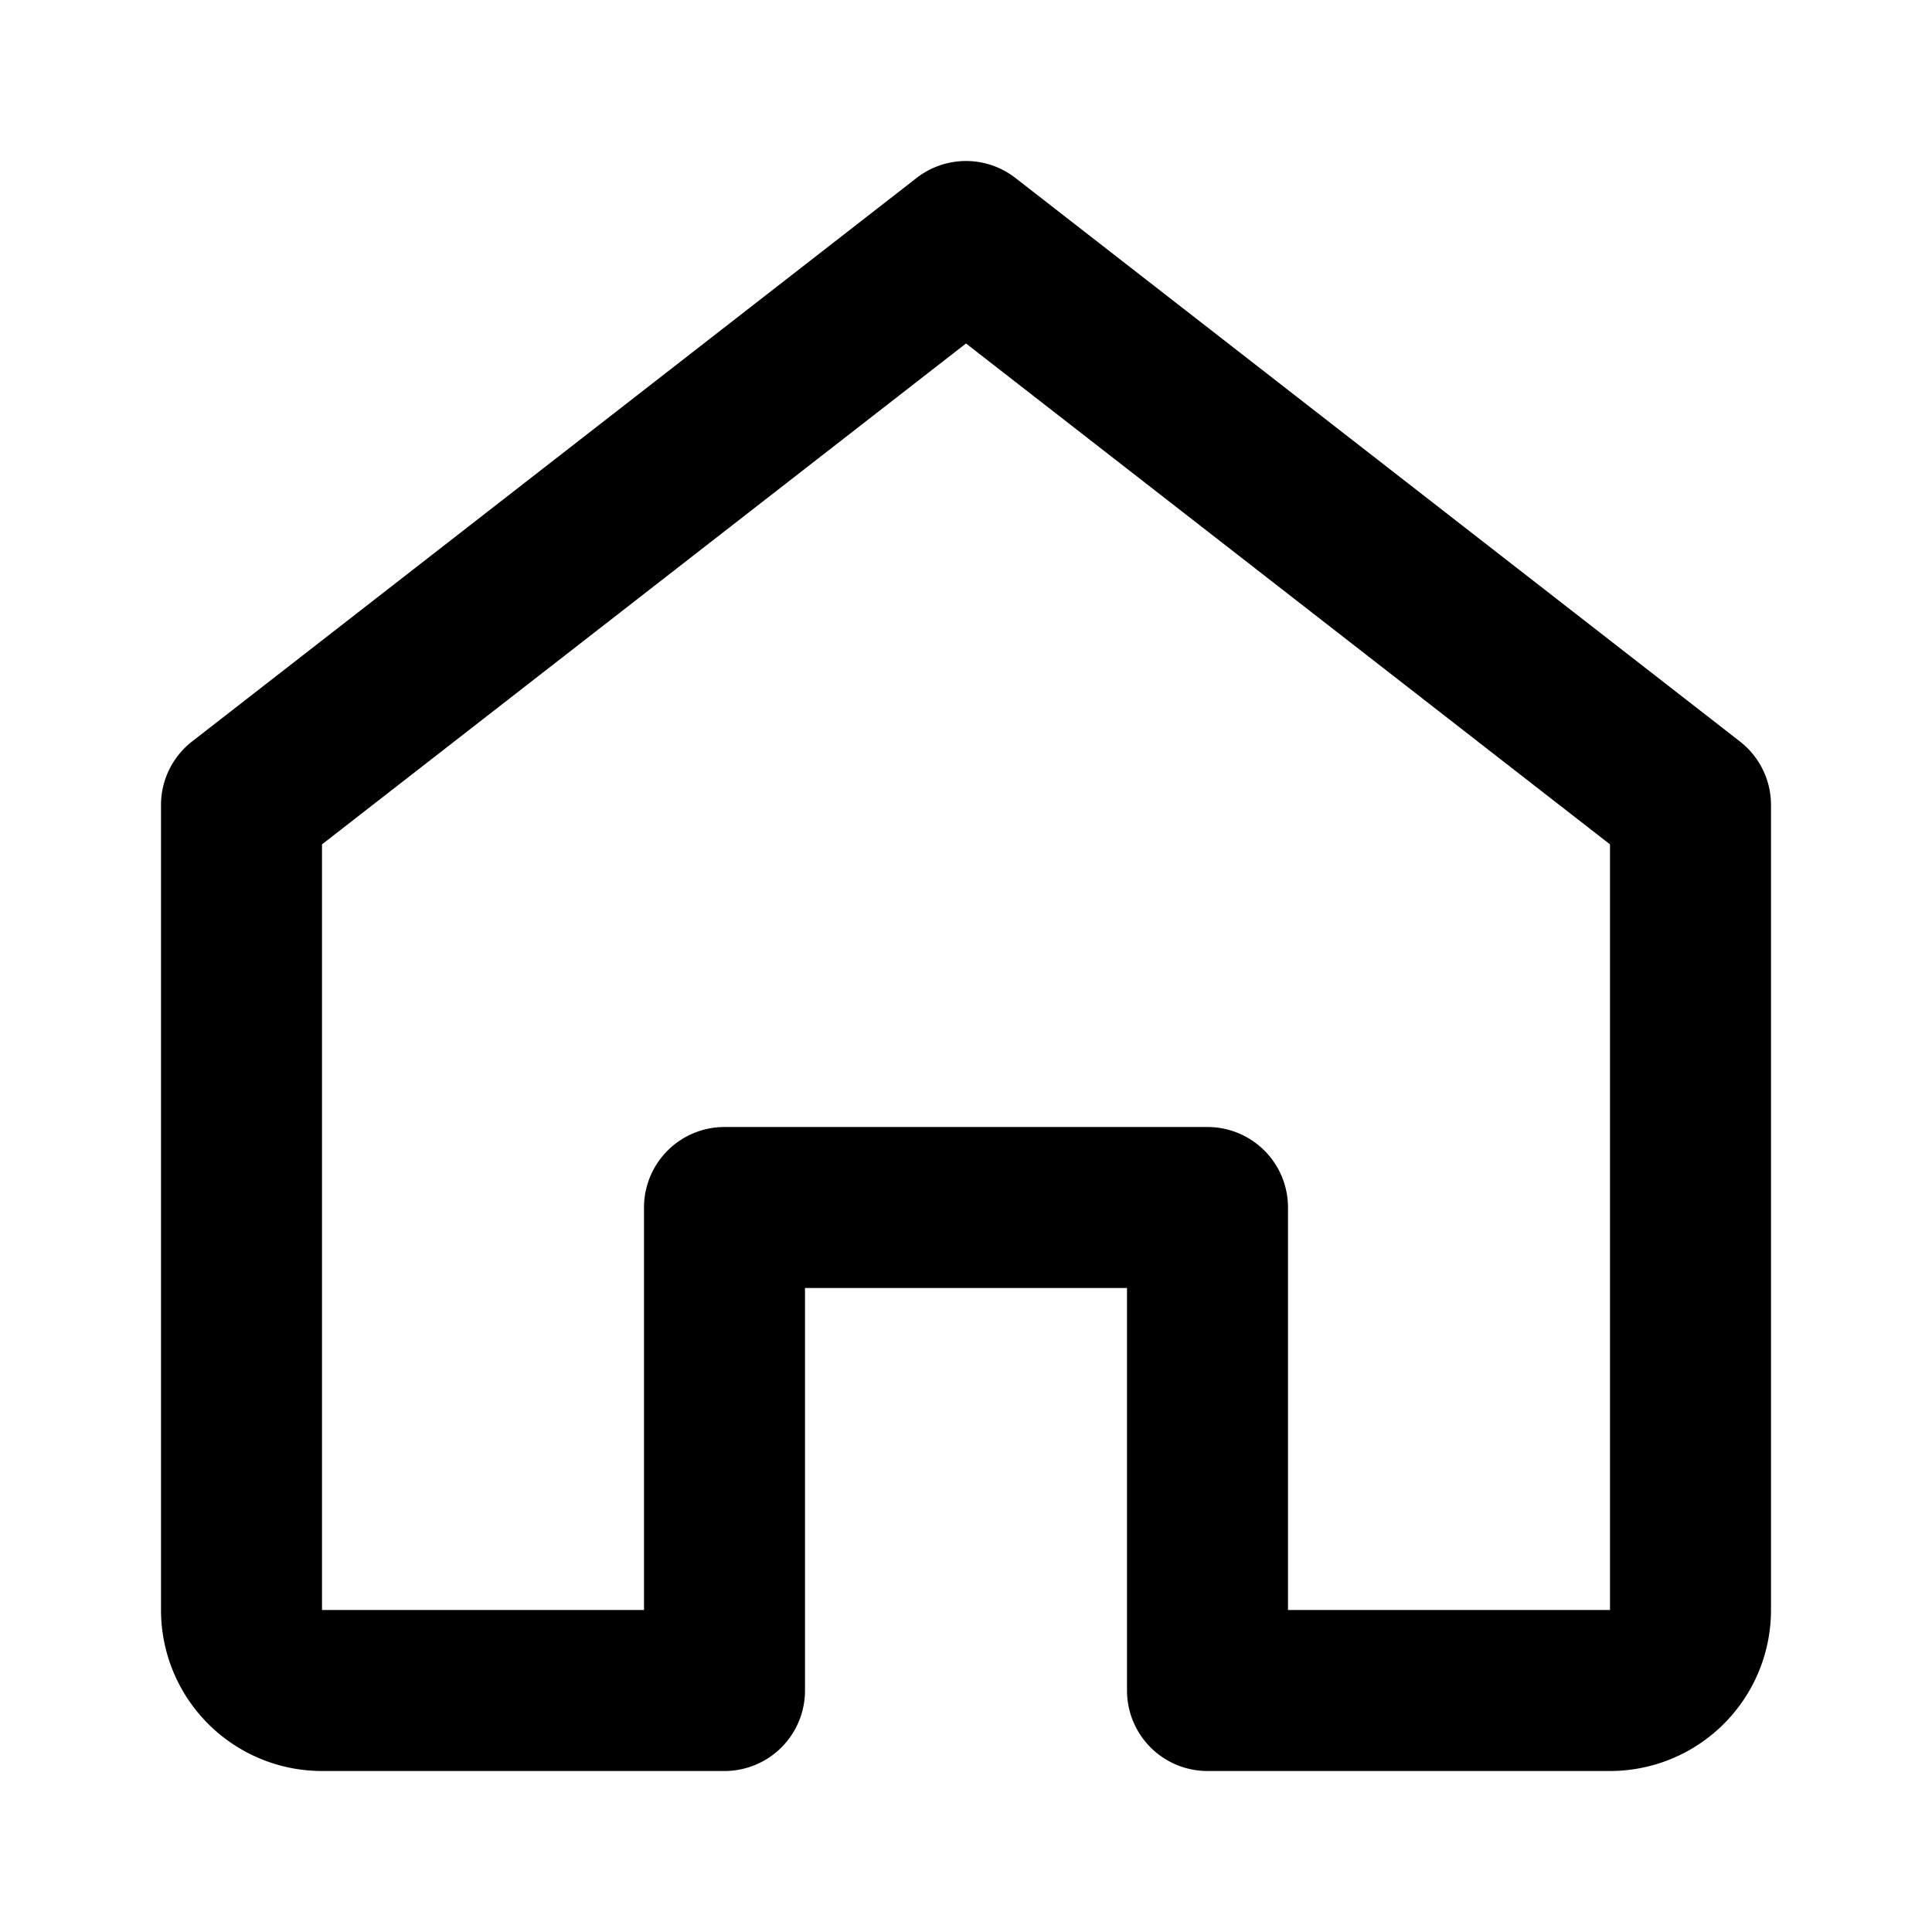 <svg xmlns="http://www.w3.org/2000/svg" width="24" height="24" viewBox="0 0 24 24">
  <path stroke="currentColor" stroke-width="2" fill="none" stroke-linecap="round" stroke-linejoin="round" d="M3 10L12 3l9 7v10a1 1 0 0 1-1 1h-5v-6H9v6H4a1 1 0 0 1-1-1z"/>
</svg>